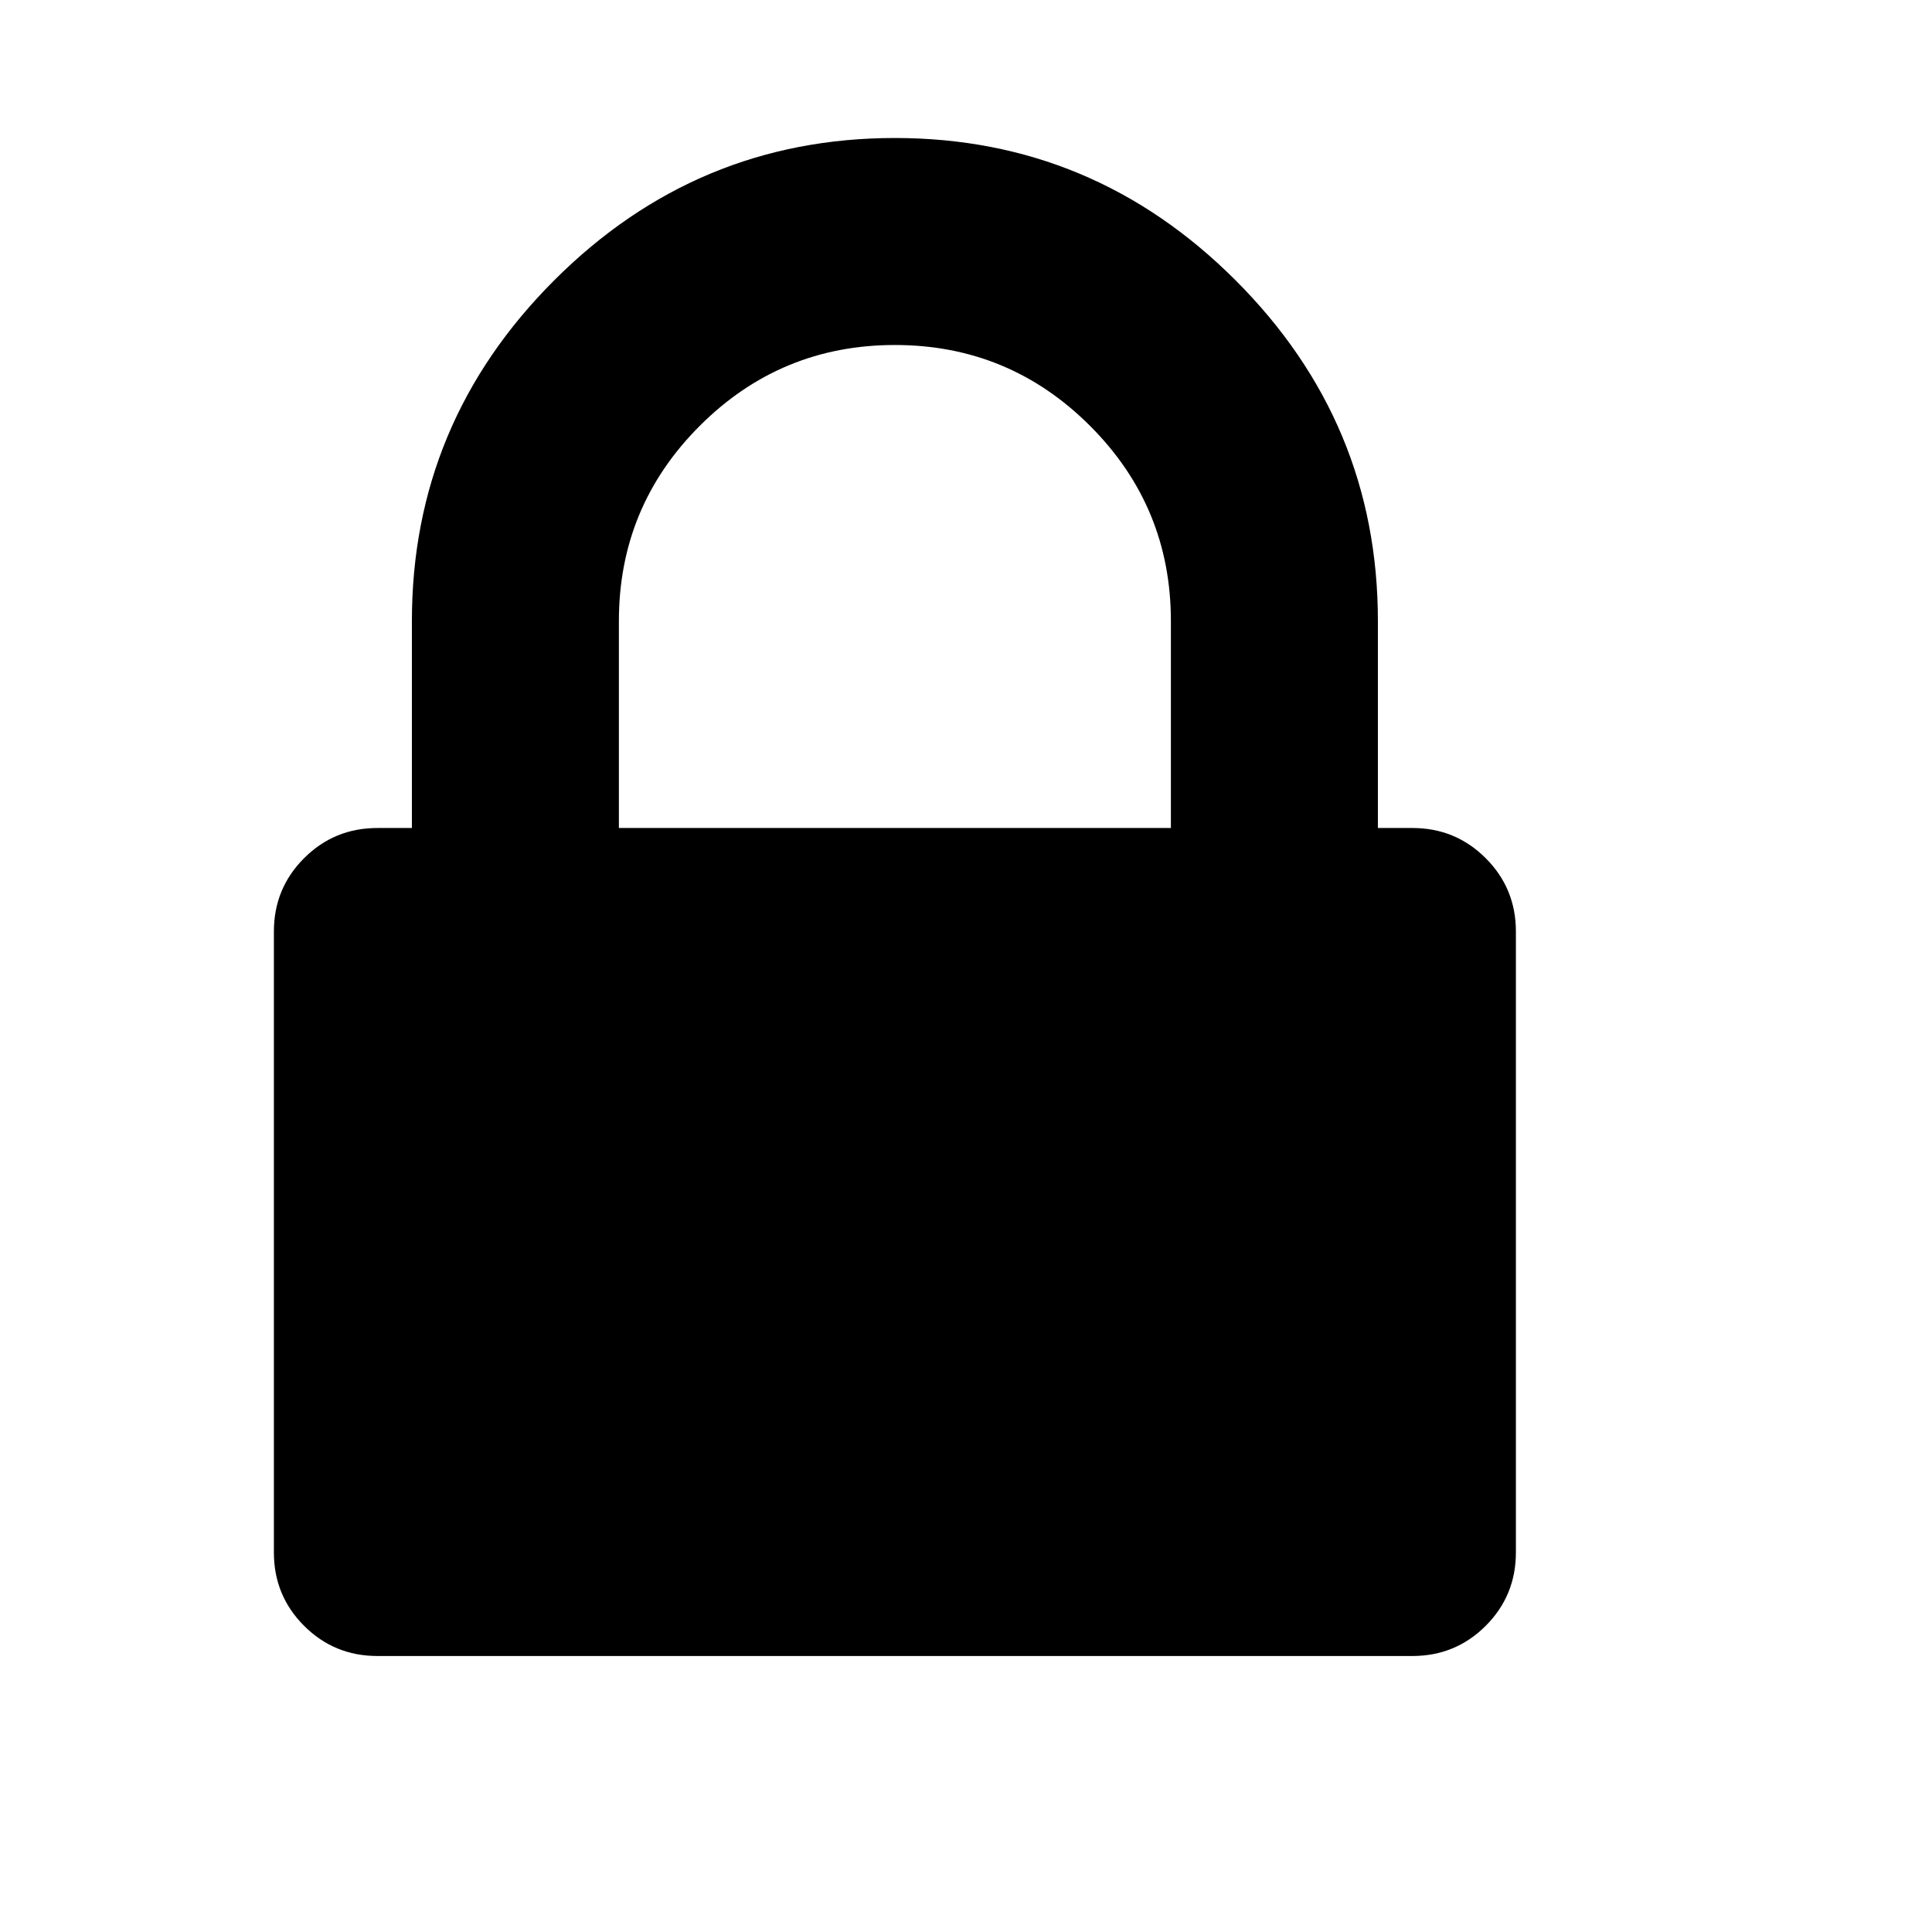 <?xml version="1.0" standalone="no"?><!DOCTYPE svg PUBLIC "-//W3C//DTD SVG 1.1//EN" "http://www.w3.org/Graphics/SVG/1.1/DTD/svg11.dtd"><svg t="1508305543236" class="icon" style="" viewBox="0 0 1024 1024" version="1.1" xmlns="http://www.w3.org/2000/svg" p-id="8368" xmlns:xlink="http://www.w3.org/1999/xlink" width="200" height="200"><defs><style type="text/css"></style></defs><path d="M328.026 438.857h292.571V329.143q0-60.571-42.857-103.429t-103.429-42.857-103.429 42.857-42.857 103.429v109.714z m475.429 54.857v329.143q0 22.857-16 38.857t-38.857 16H200.026q-22.857 0-38.857-16t-16-38.857V493.714q0-22.857 16-38.857t38.857-16h18.286V329.143q0-105.143 75.429-180.571t180.571-75.429 180.571 75.429 75.429 180.571v109.714h18.286q22.857 0 38.857 16t16 38.857z" p-id="8369"></path></svg>